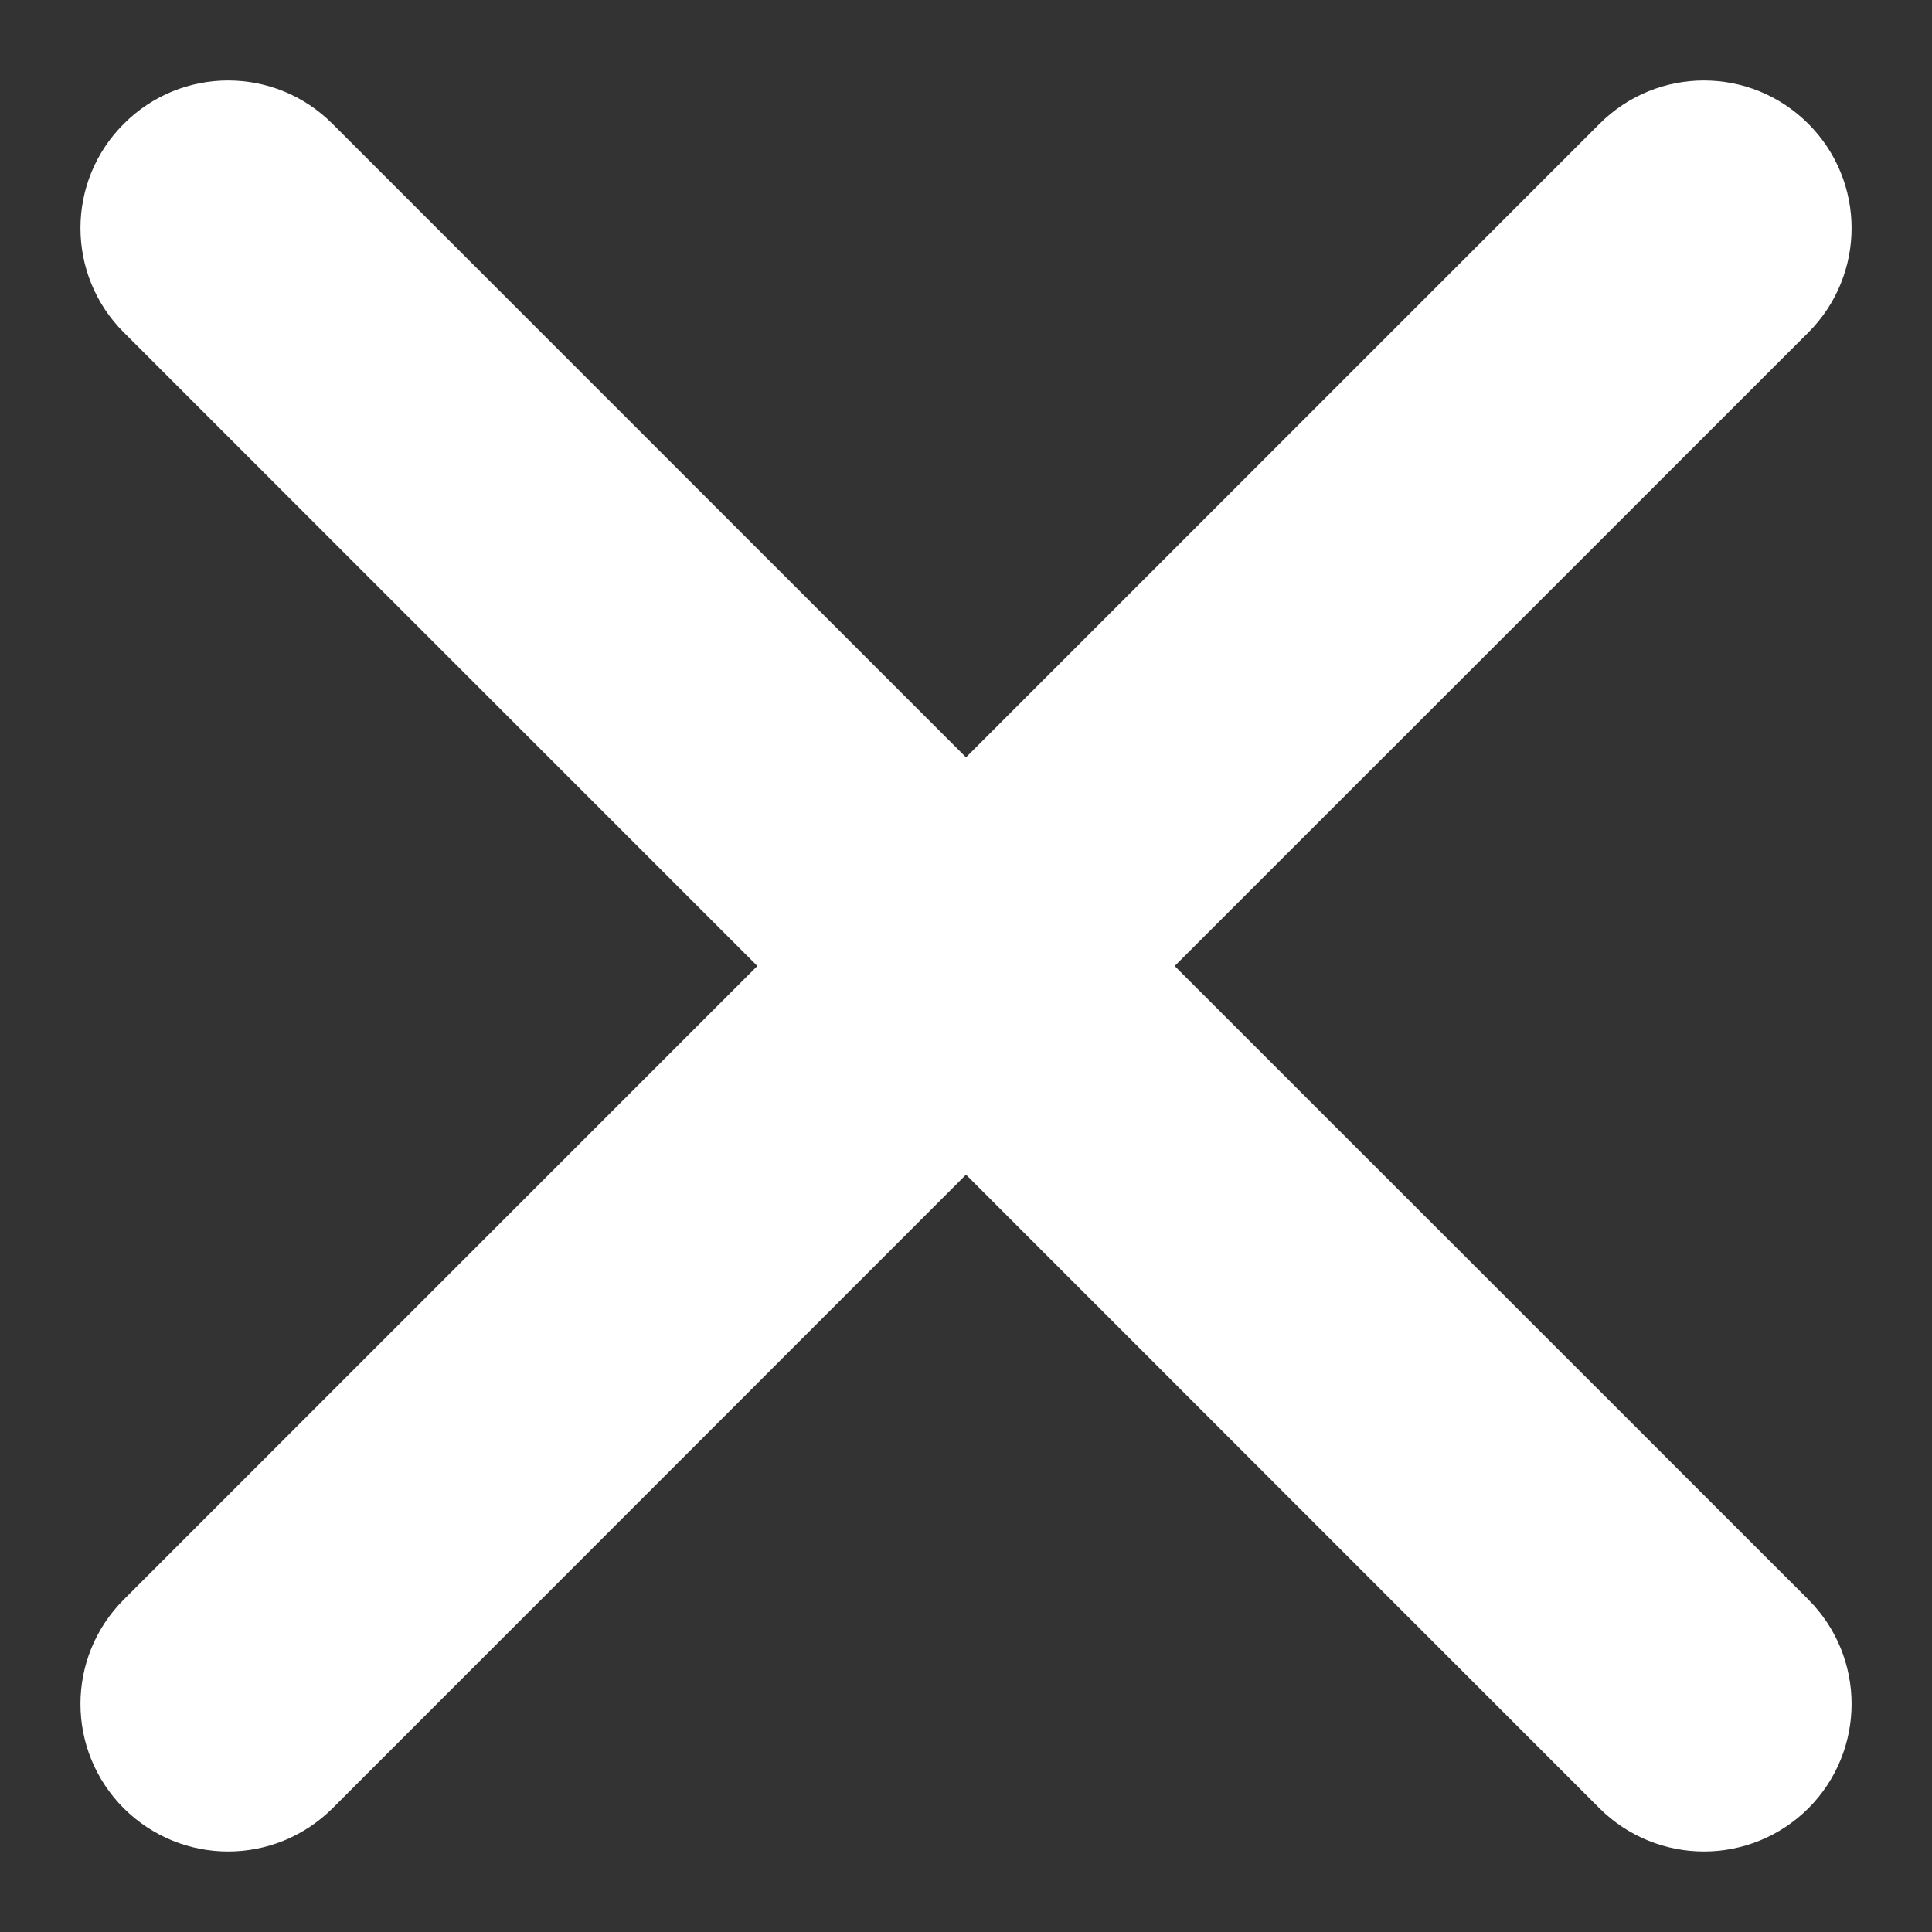 <svg width="12" height="12" viewBox="0 0 12 12" fill="none" xmlns="http://www.w3.org/2000/svg">
<rect x="0" y="0" width="12" height="12" fill="#333333" stroke="none"/>
<path fill-rule="evenodd" clip-rule="evenodd" d="M7.296 6L11.232 2.065C11.59 1.707 11.59 1.127 11.232 0.769C10.873 0.41 10.294 0.41 9.935 0.769L6 4.704L2.065 0.769C1.707 0.41 1.127 0.41 0.769 0.769C0.41 1.127 0.41 1.707 0.769 2.065L4.704 6L0.769 9.935C0.41 10.294 0.41 10.873 0.769 11.232C0.948 11.41 1.182 11.5 1.417 11.5C1.652 11.5 1.886 11.41 2.065 11.232L6 7.296L9.935 11.232C10.114 11.41 10.349 11.5 10.584 11.5C10.818 11.5 11.053 11.41 11.232 11.232C11.59 10.873 11.59 10.294 11.232 9.935L7.296 6Z" fill="white"/>
</svg>
